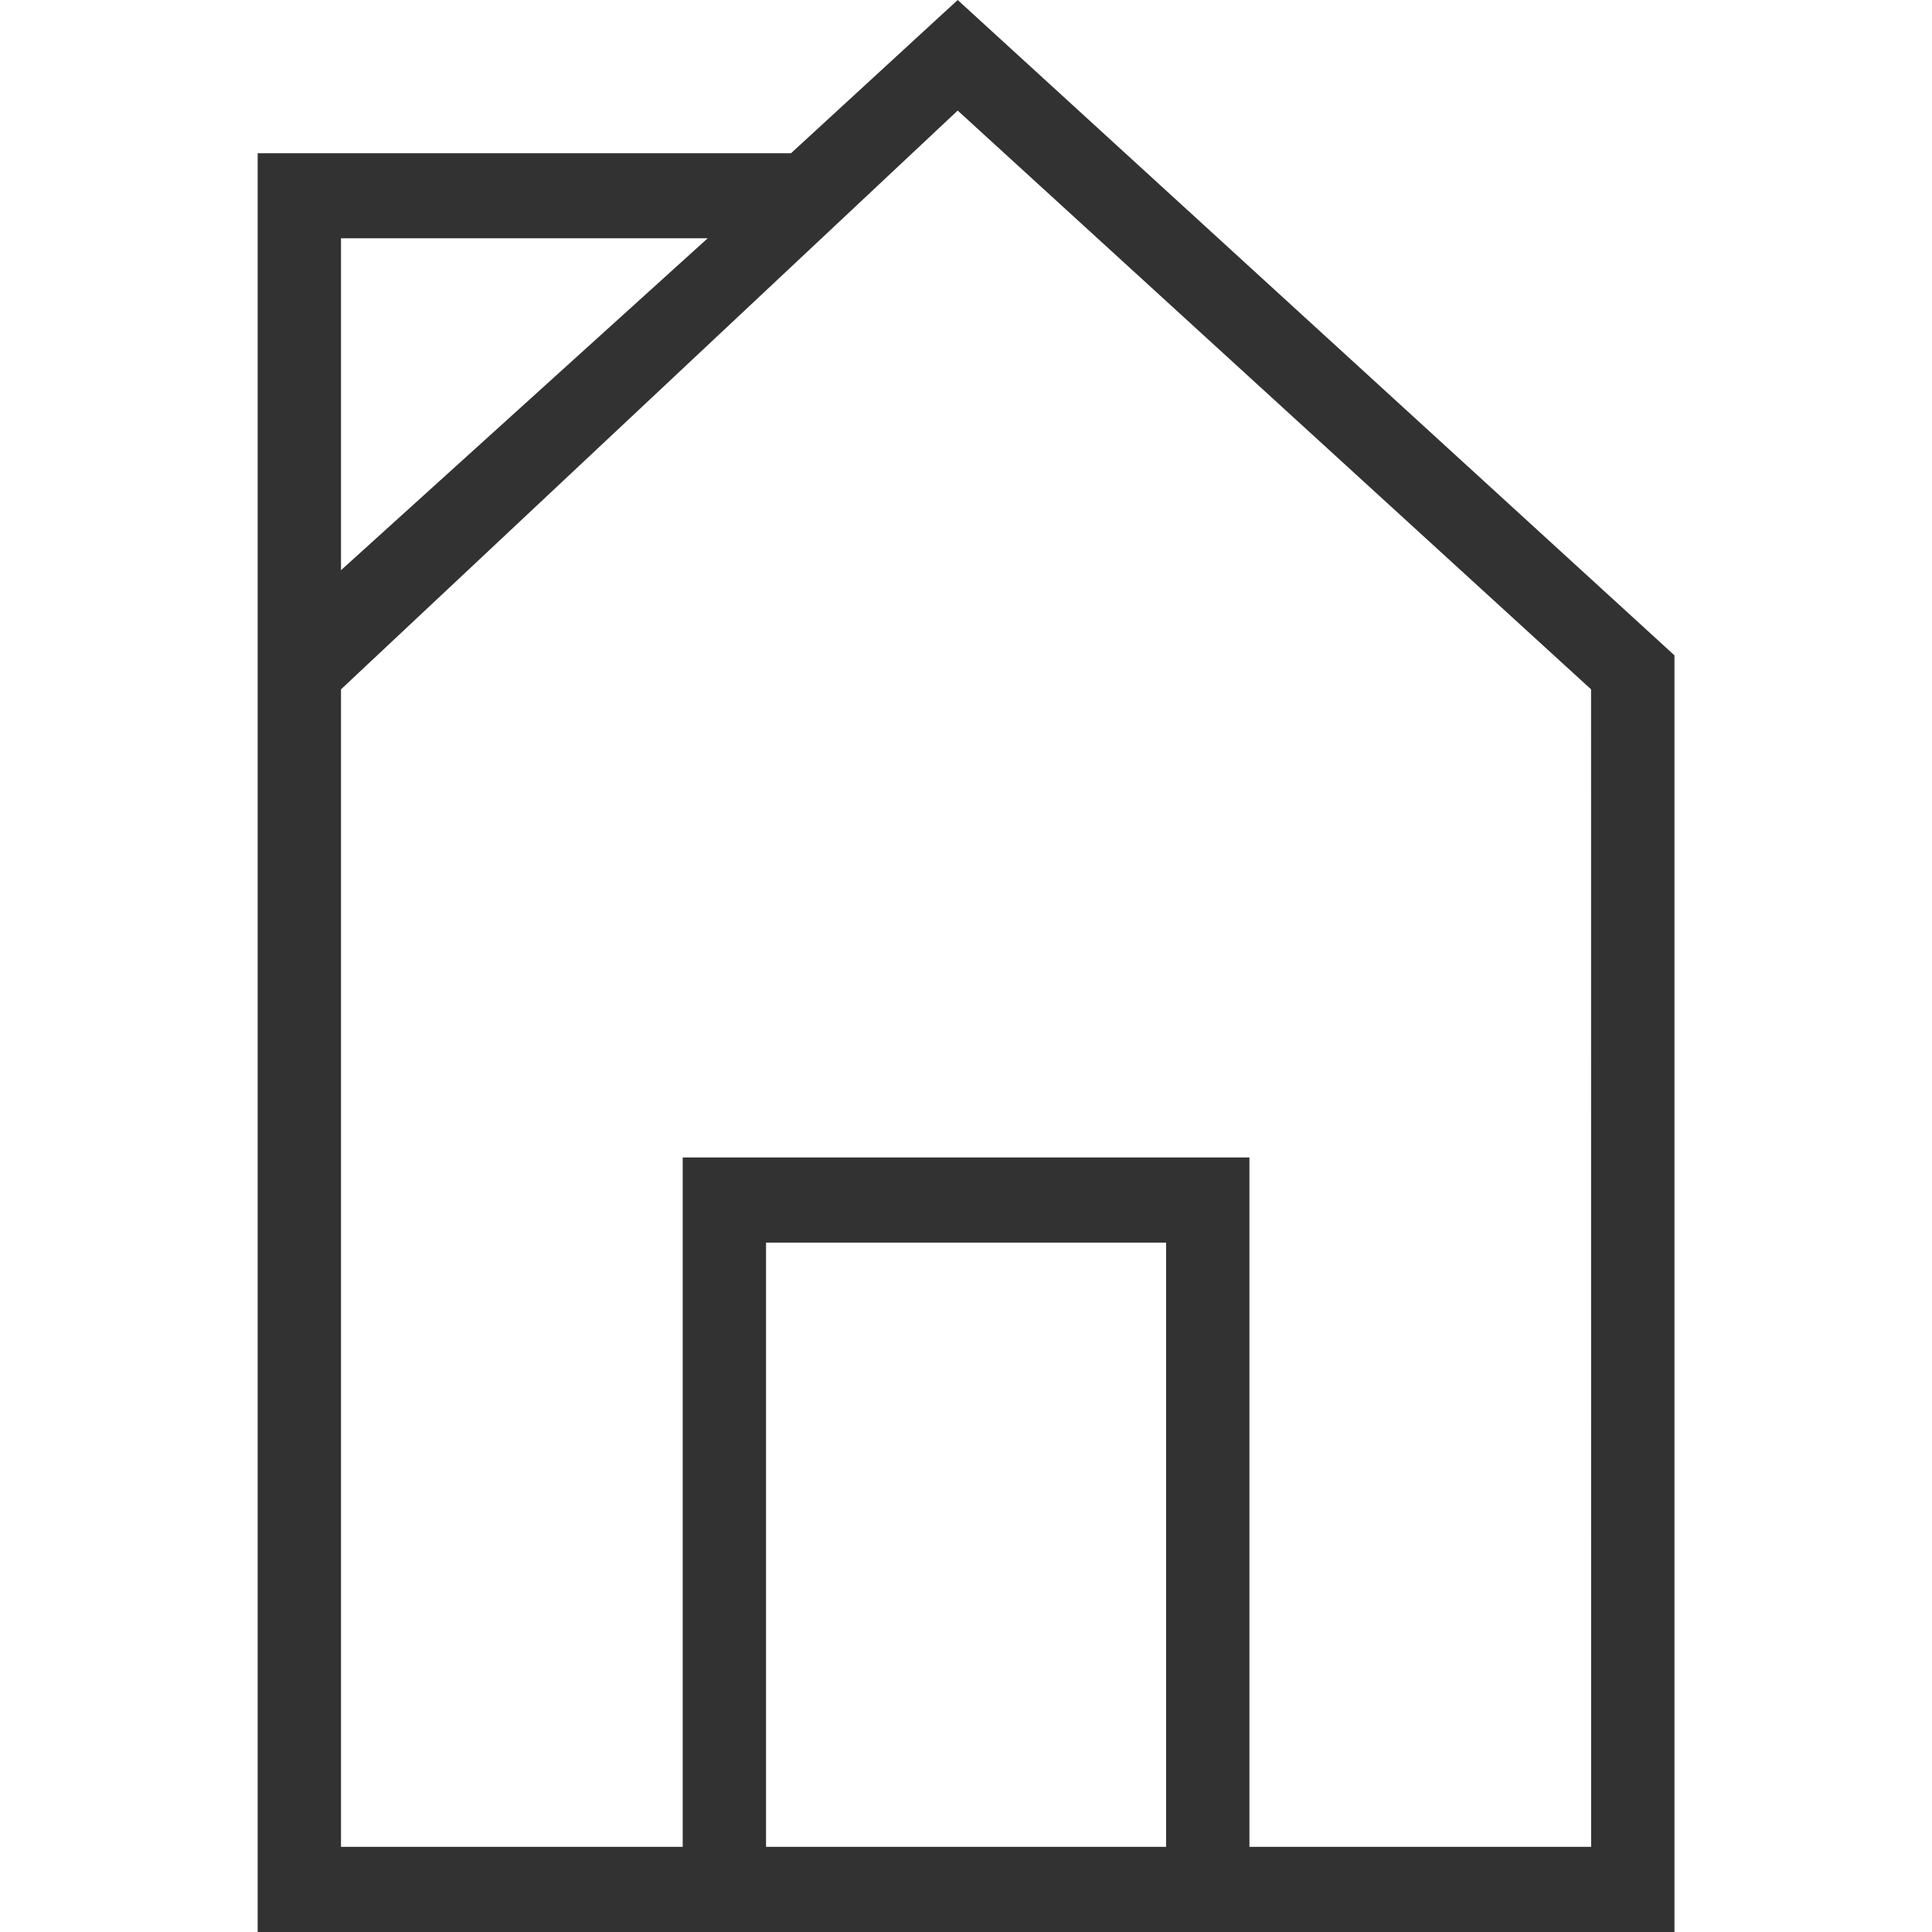 <svg height="30" viewBox="0 0 30 30" width="30" xmlns="http://www.w3.org/2000/svg"><path d="m14.871 0-2.588 2.379h-8.282v27.621h22v-19.824zm-9.576 3.7h5.694l-5.694 5.154zm6.6 24.978v-9.383h6.212v9.383zm12.812 0h-5.306v-10.705h-8.8v10.705h-5.306v-17.974l9.576-8.987 9.835 8.987z" fill="#323232"/></svg>
